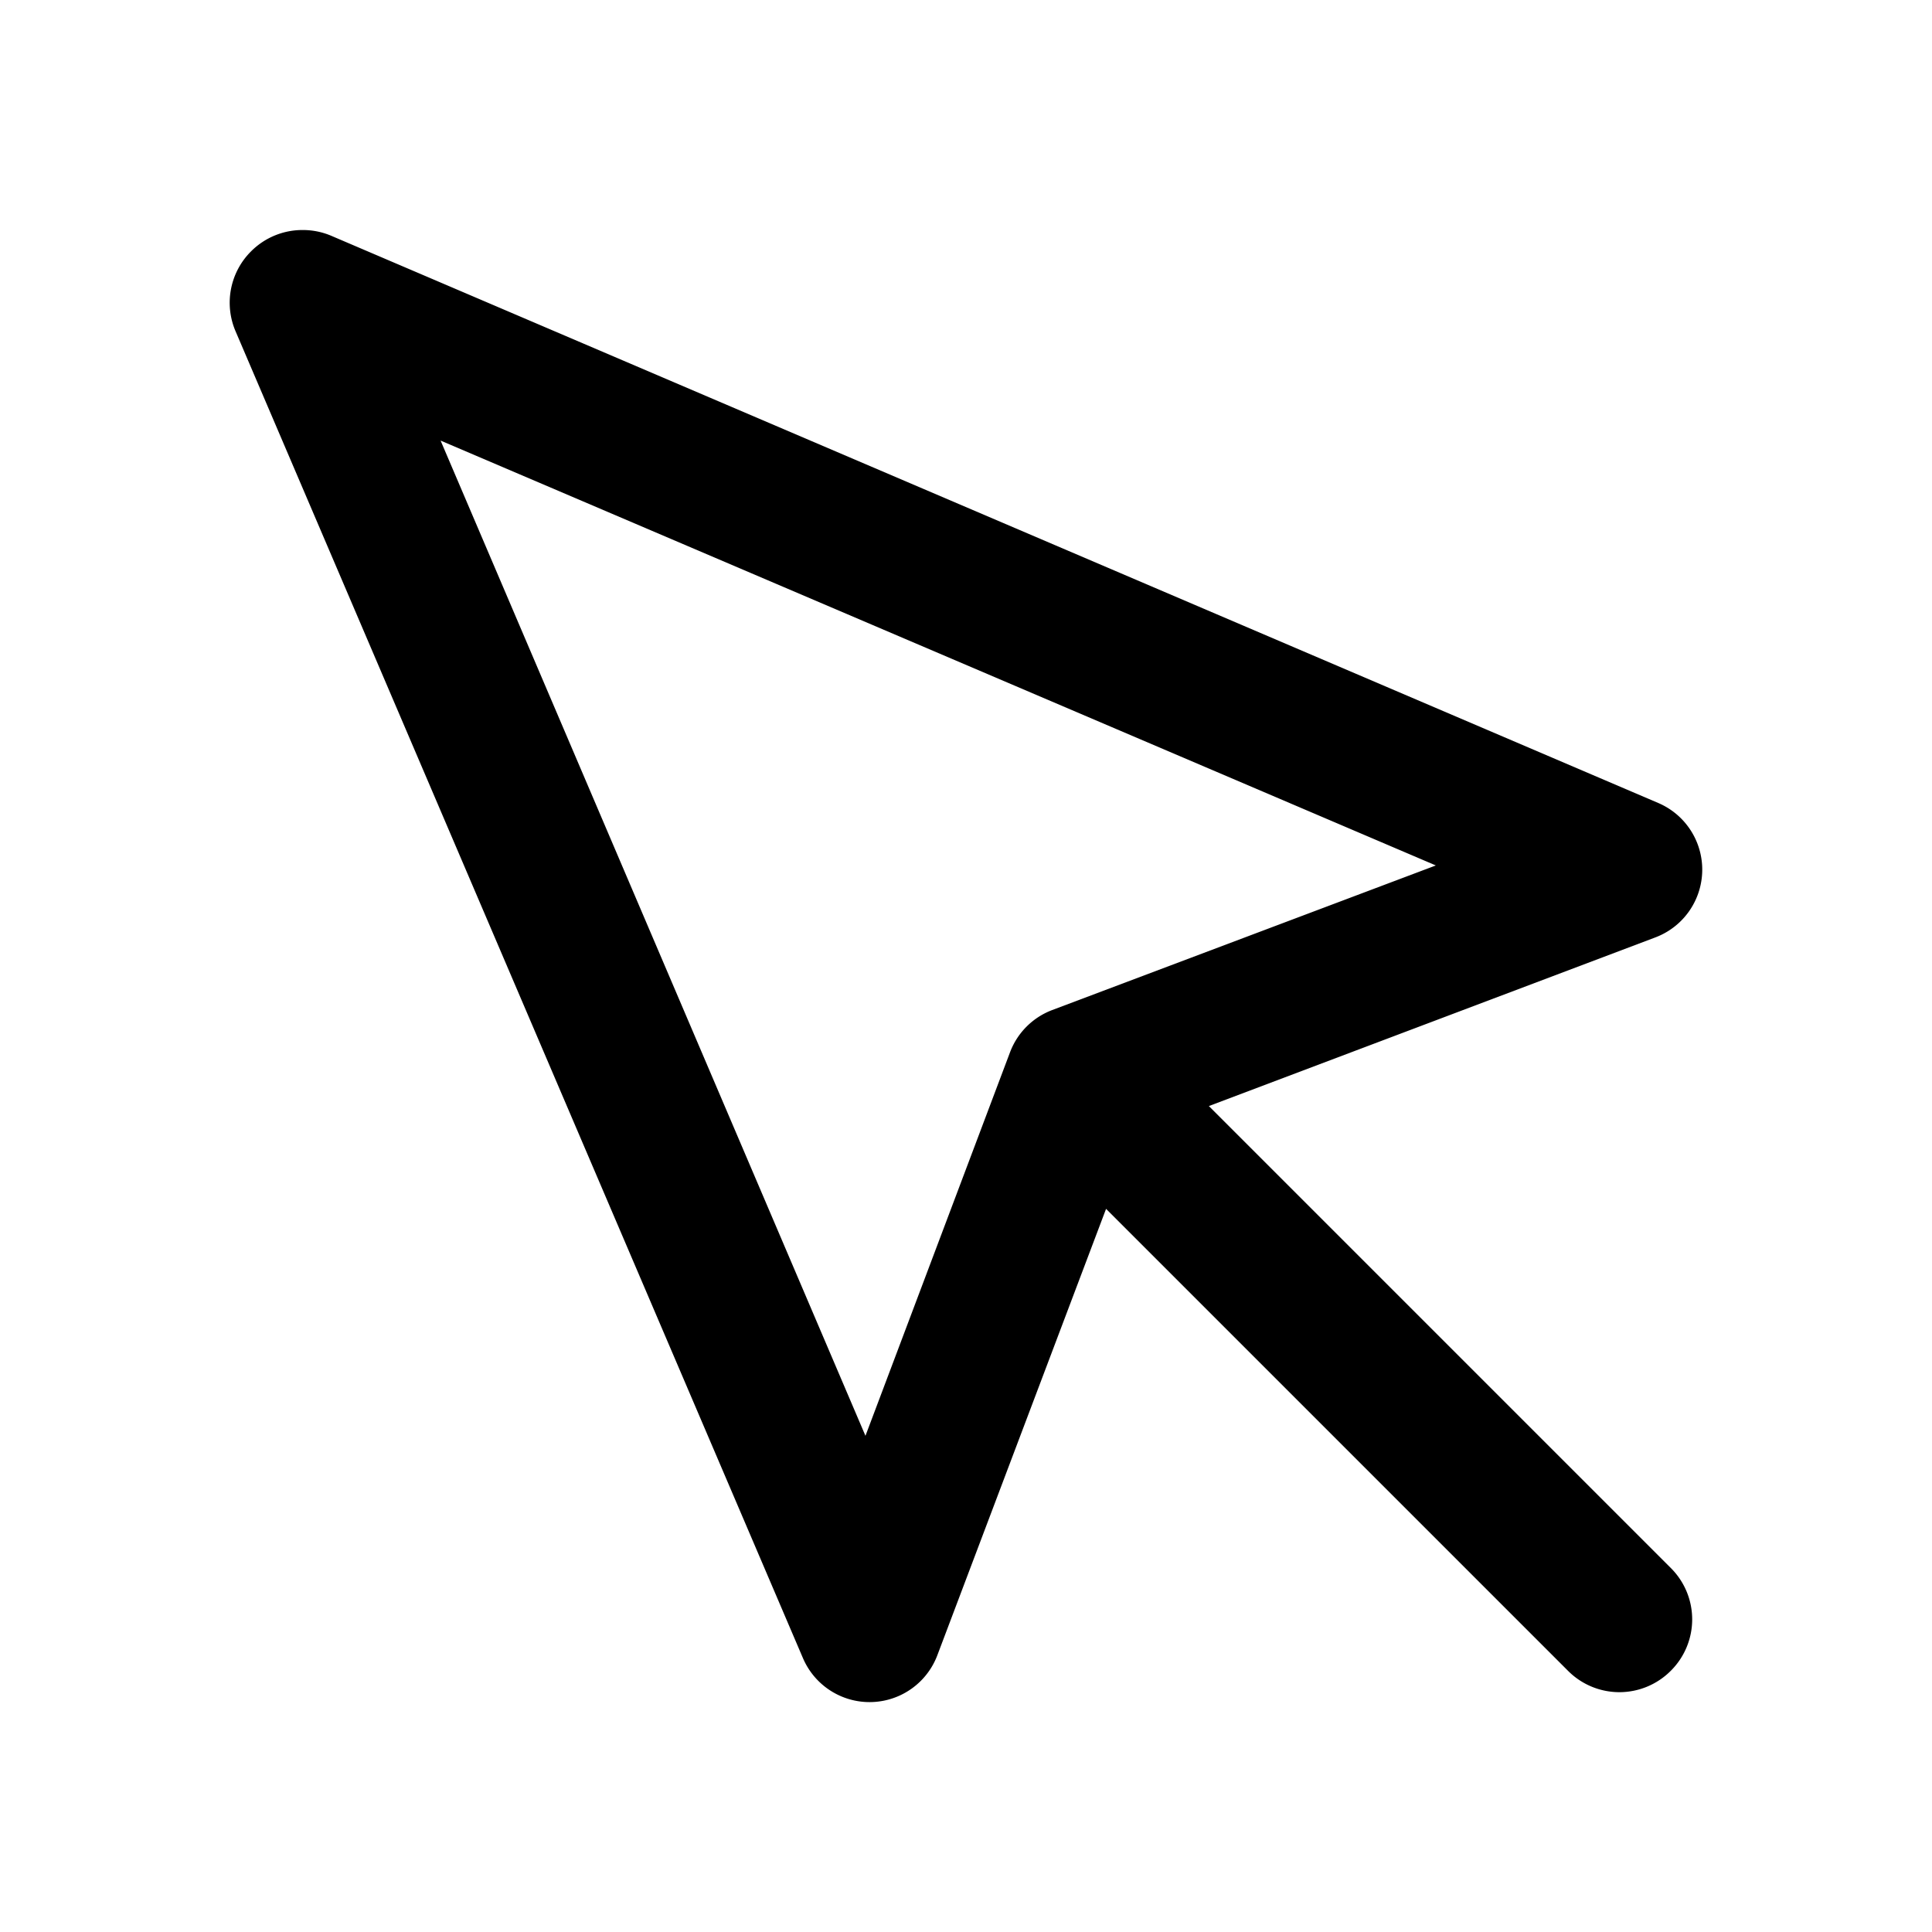 <svg xmlns="http://www.w3.org/2000/svg" viewBox="0 0 8 8">
  <path d="M105.515 44.3a.3.3 0 0 0-.214-.09.3.3 0 0 0-.28.188l-2.224 5.547a.3.3 0 0 0 .402.385l1.801-.813v2.706a.3.3 0 0 0 .3.3.3.3 0 0 0 .302-.3v-2.706l1.8.813a.3.3 0 0 0 .403-.385l-2.225-5.547a.3.3 0 0 0-.065-.098m-.214 1.019 1.67 4.158-1.547-.7a.3.3 0 0 0-.246 0l-1.547.7z" transform="rotate(-45 1.06 148.479)"/>
</svg>
